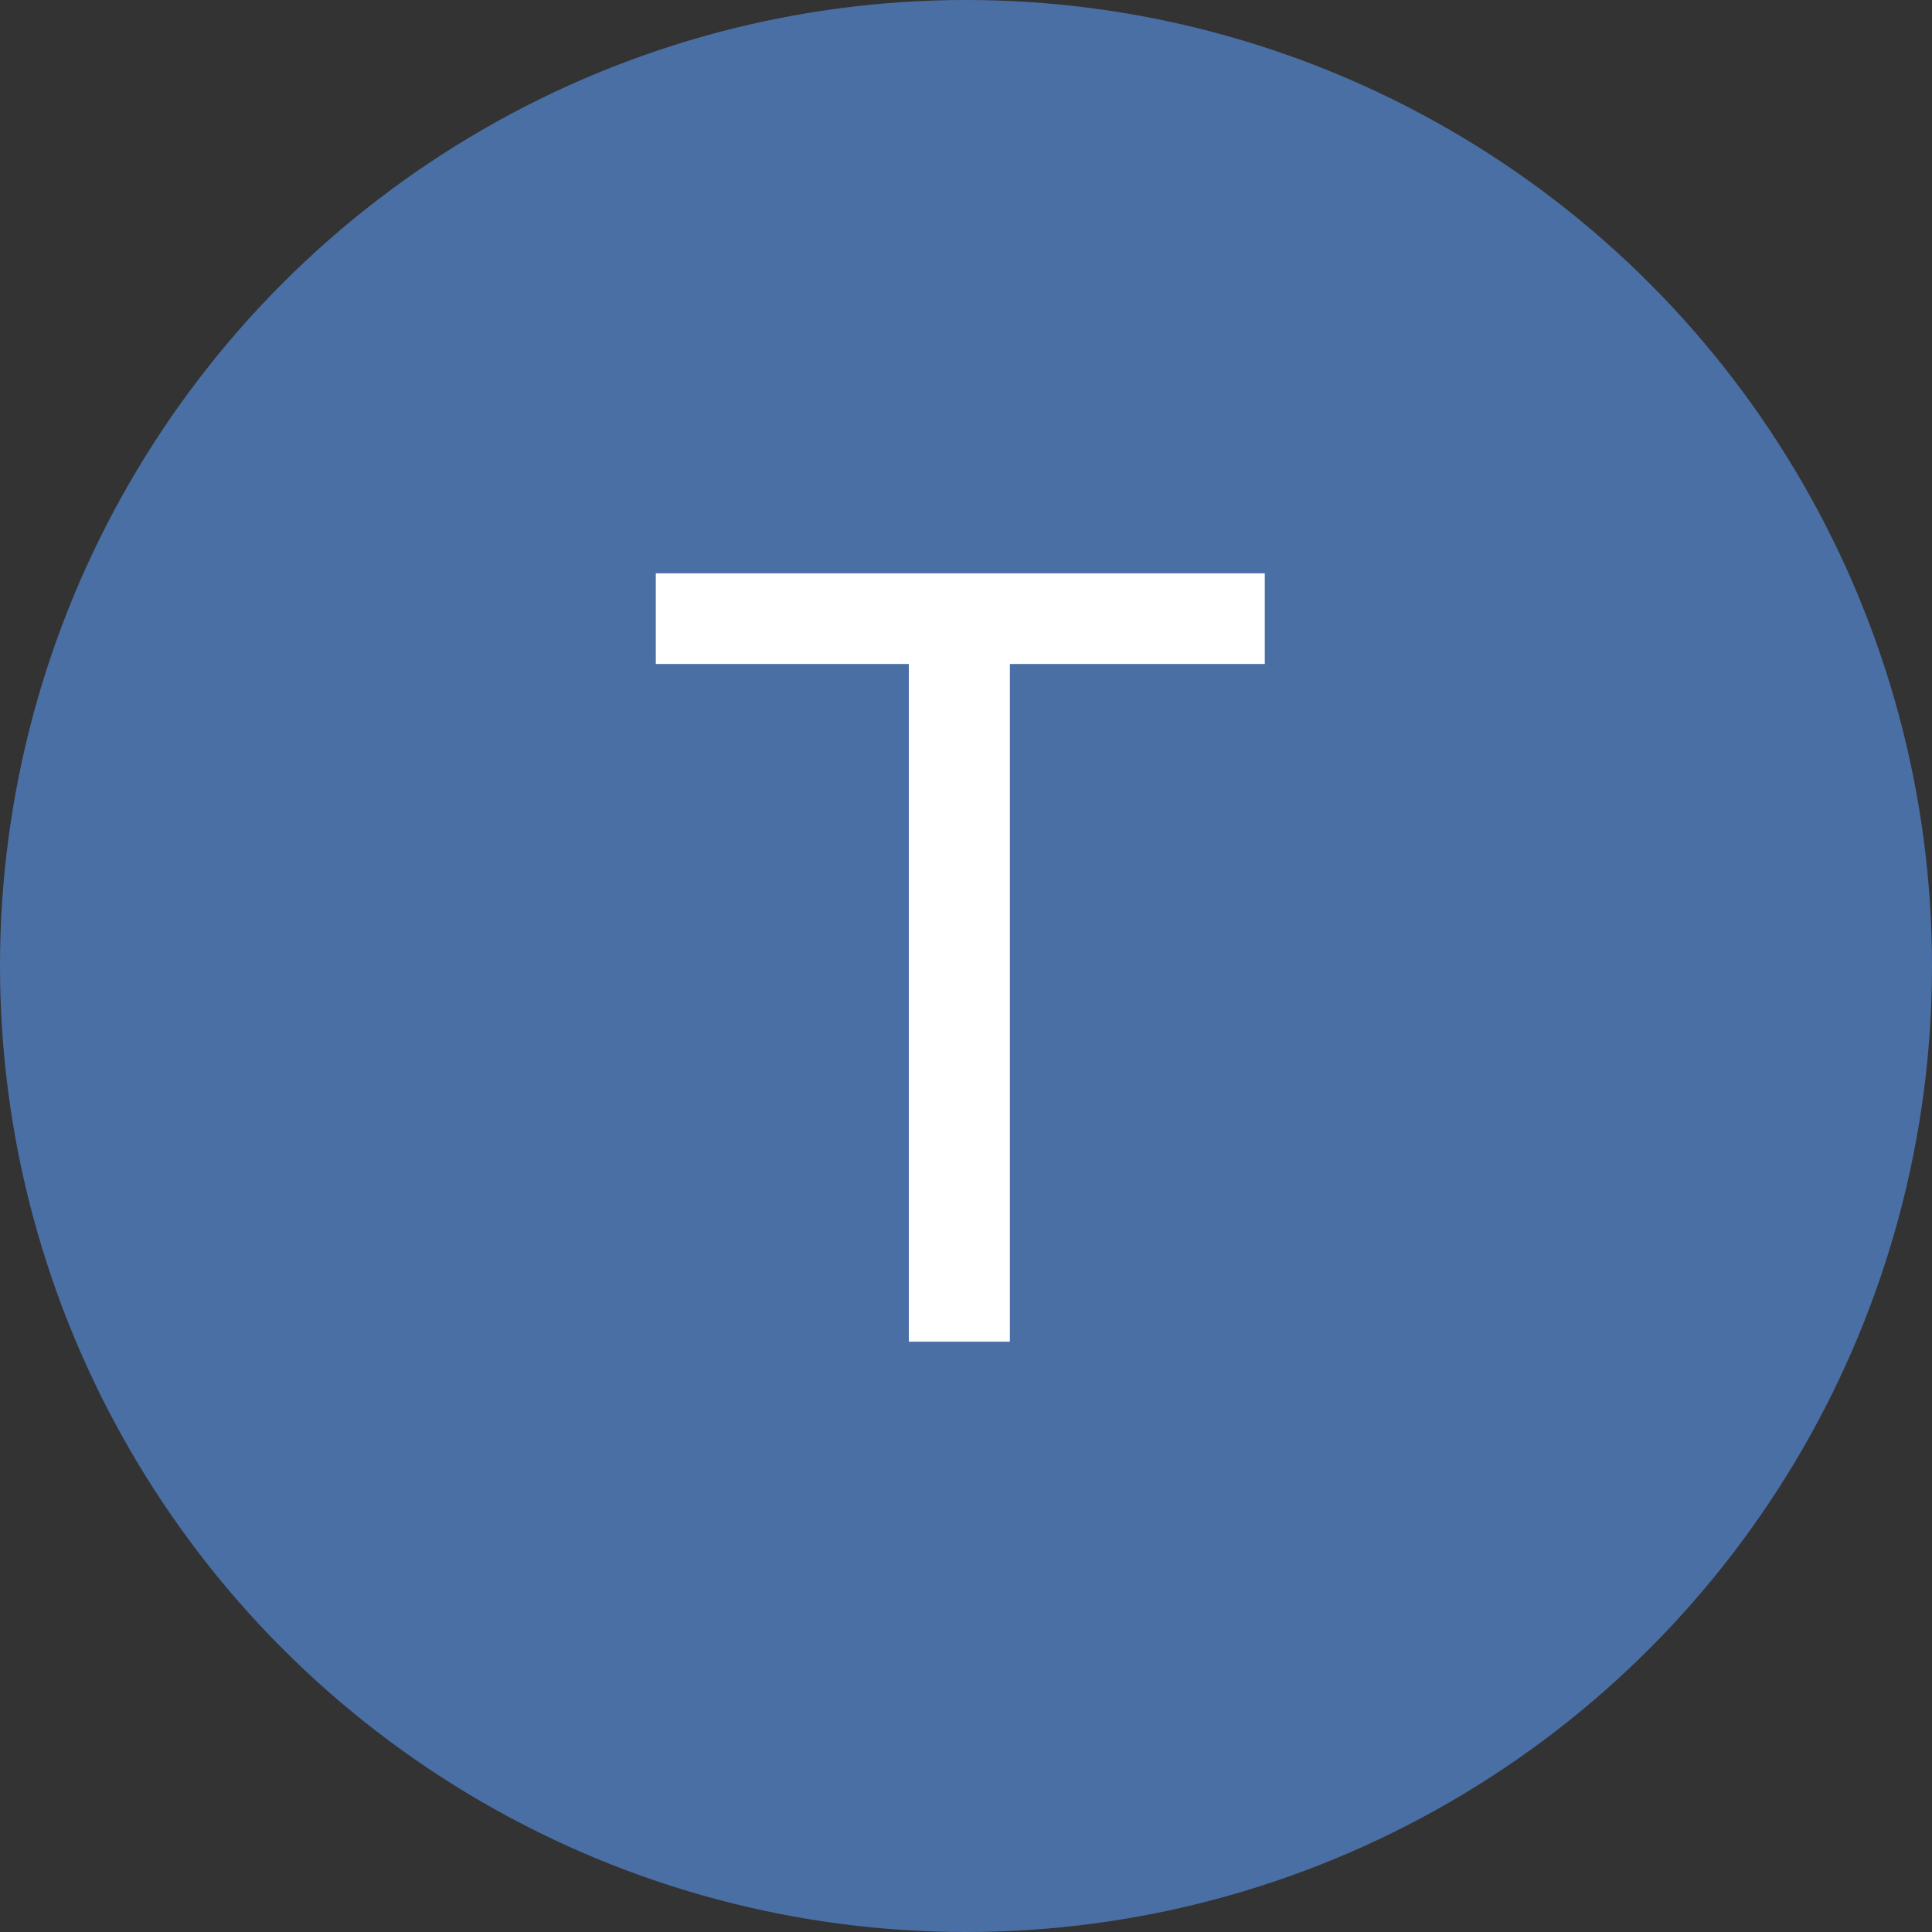 <svg xmlns="http://www.w3.org/2000/svg" width="144" height="144" viewBox="0 0 144 144">
	<rect x="0" y="0" width="144" height="144" fill="#333333" stroke="none"/>
	<circle fill="#4a6fa5" cx="72" cy="72" r="72"/>
	<path fill="#fff" d="M67.74,100V49.49H48.88V42.73H94.27v6.76h-19V100Z"/>
</svg>